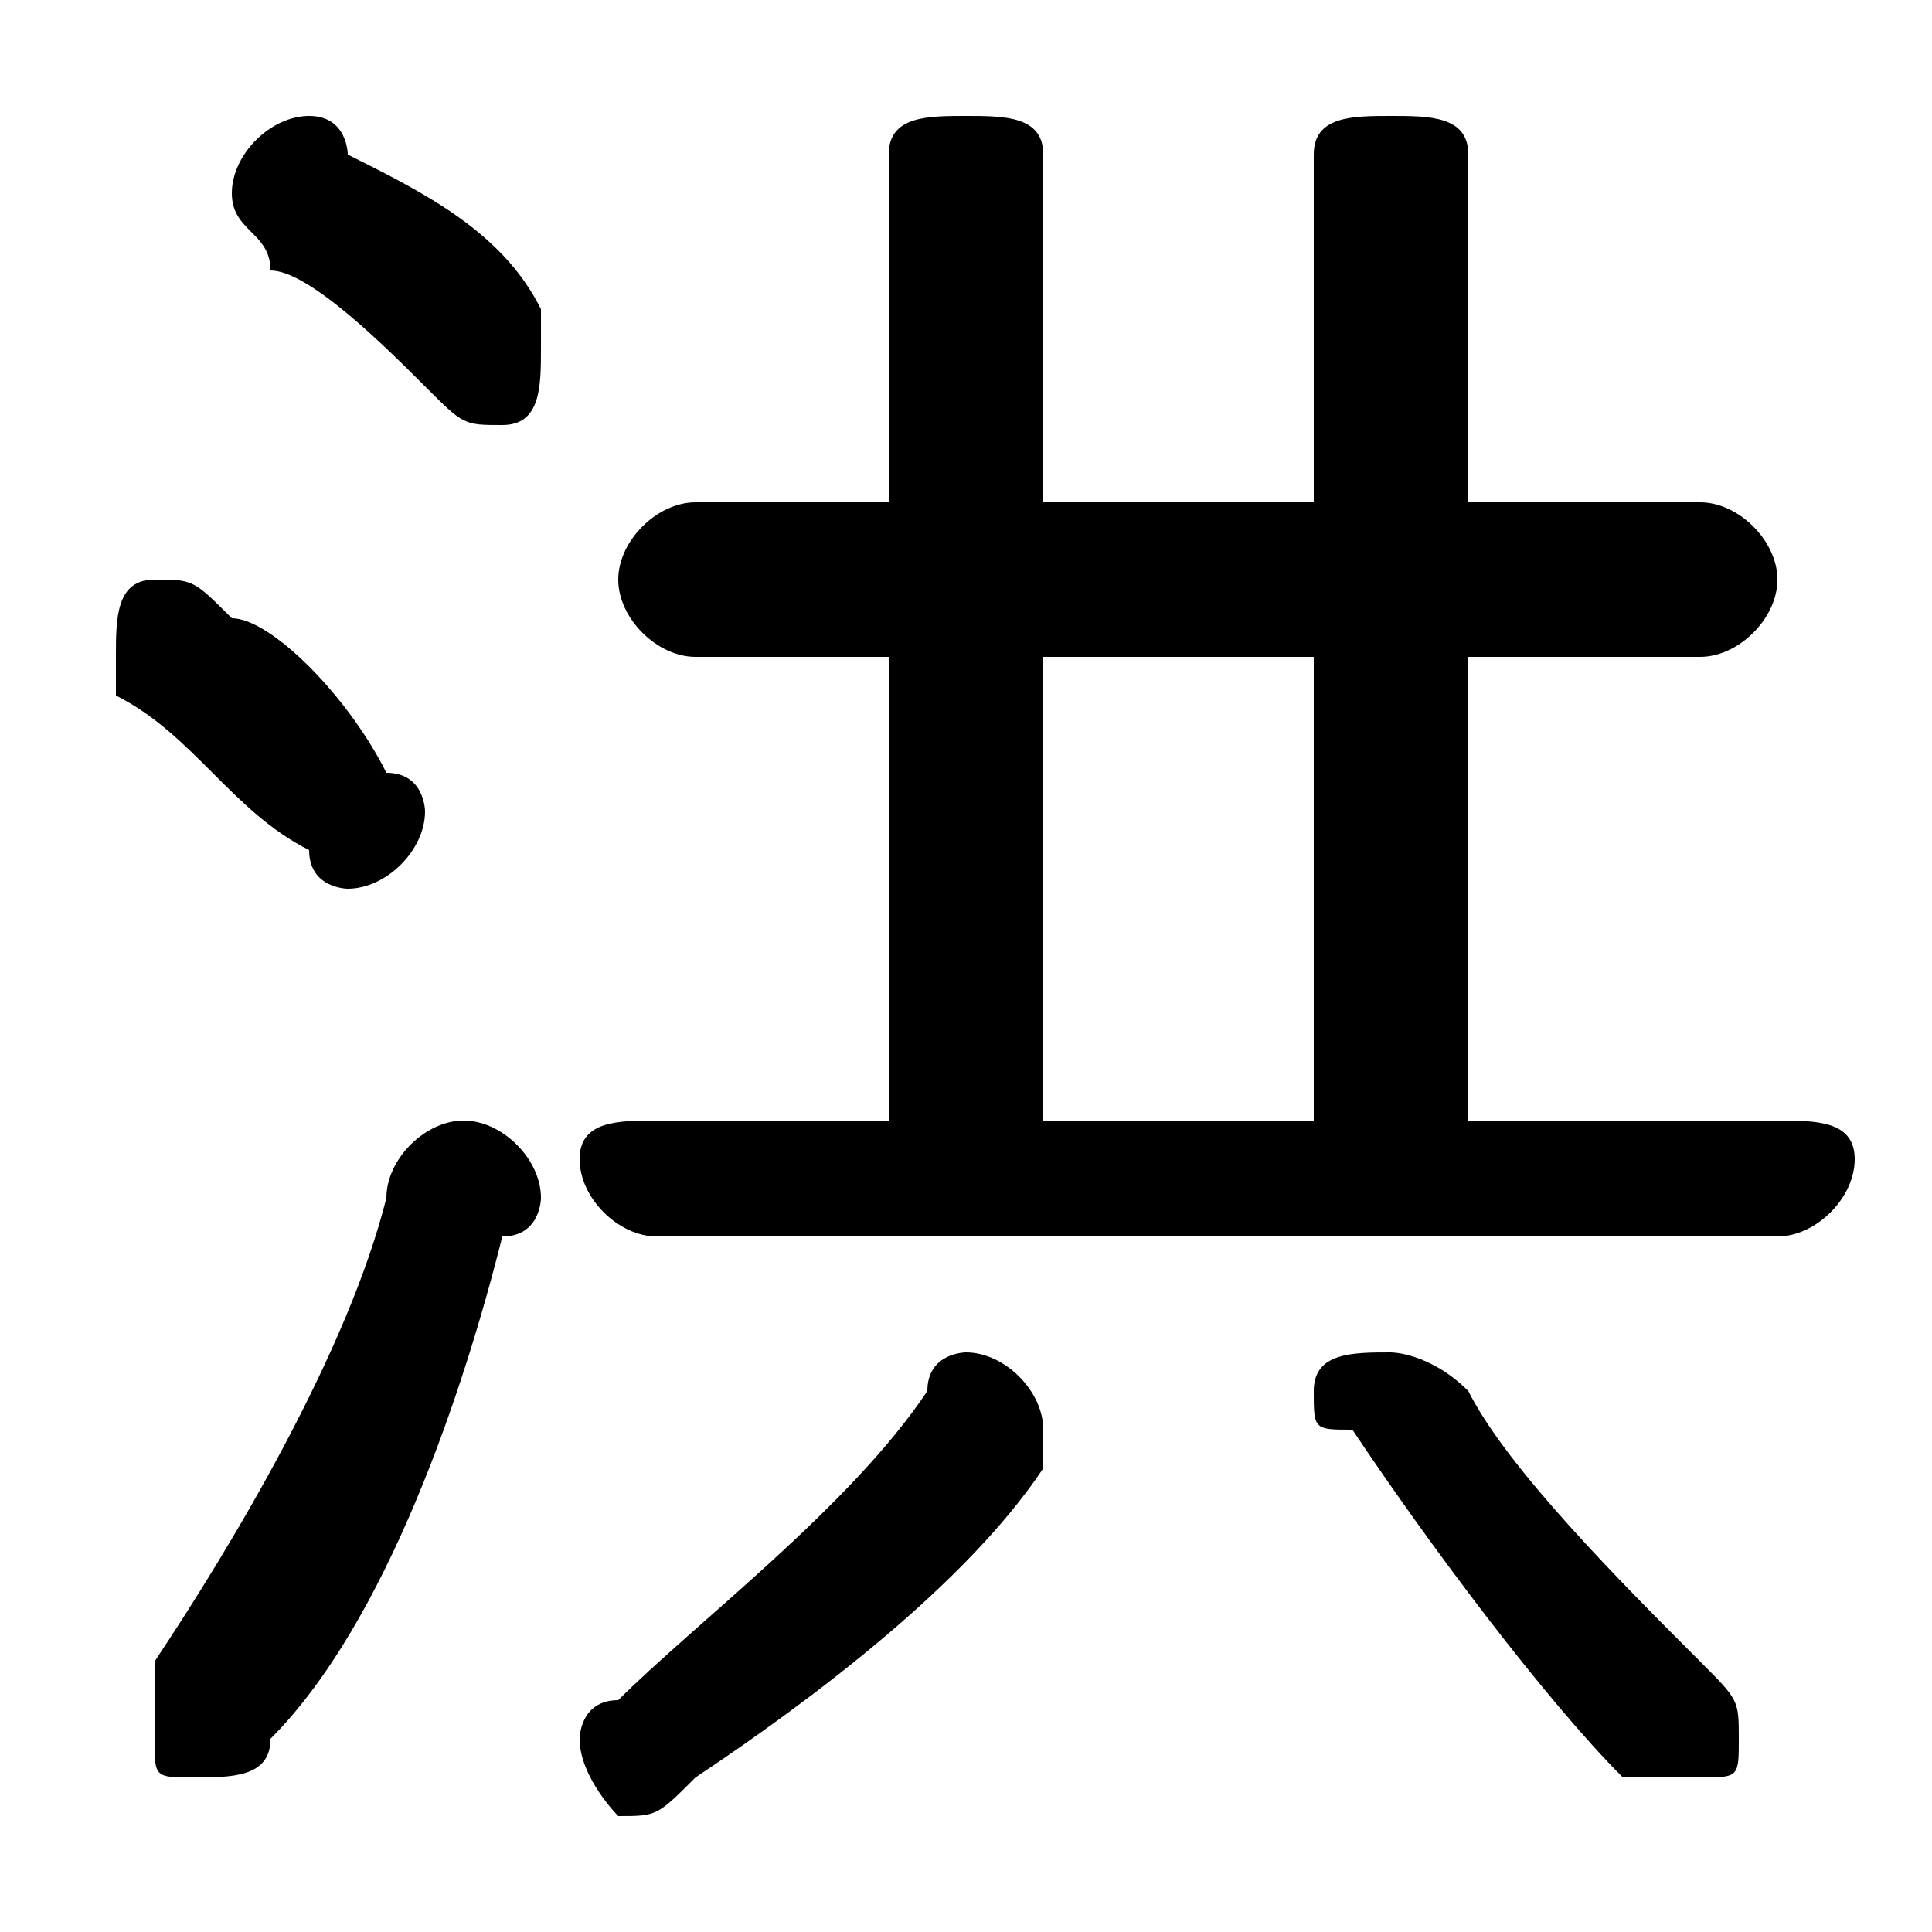 <svg xmlns="http://www.w3.org/2000/svg" viewBox="0 -44.0 50.0 50.0">
    <rect x="0" y="-44.0" width="50.0" height="50.0" fill="#808080" stroke="none"/>
    <g transform="scale(1, -1)">
        <!-- ボディの枠 -->
        <rect x="0" y="-6.0" width="50.0" height="50.0"
            stroke="white" fill="white"/>
        <!-- グリフ座標系の原点 -->
        <circle cx="0" cy="0" r="5" fill="white"/>
        <!-- グリフのアウトライン -->
        <g style="fill:black;stroke:#000000;stroke-width:0;stroke-linecap:round;stroke-linejoin:round;">
        <path d="M 27.0 31.0 L 27.0 40.0 C 27.0 41.0 26.0 41.0 25.0 41.0 C 24.0 41.0 23.0 41.0 23.0 40.0 L 23.0 31.0 L 18.0 31.0 C 17.0 31.0 16.0 30.0 16.0 29.0 C 16.0 28.0 17.0 27.0 18.0 27.0 L 23.0 27.0 L 23.0 15.0 L 17.0 15.0 C 16.0 15.0 15.0 15.0 15.0 14.0 C 15.0 13.0 16.0 12.0 17.0 12.0 L 46.0 12.0 C 47.0 12.0 48.0 13.0 48.0 14.0 C 48.0 15.0 47.0 15.0 46.0 15.0 L 38.0 15.0 L 38.0 27.0 L 44.0 27.0 C 45.0 27.0 46.0 28.0 46.0 29.0 C 46.0 30.0 45.0 31.0 44.0 31.0 L 38.0 31.0 L 38.0 40.0 C 38.0 41.0 37.0 41.0 36.0 41.0 C 35.0 41.0 34.0 41.0 34.0 40.0 L 34.0 31.0 Z M 27.0 15.0 L 27.0 27.0 L 34.0 27.0 L 34.0 15.0 Z M 10.0 13.0 C 9.0 9.0 6.0 4.0 4.0 1.0 C 4.0 0.0 4.0 -0.0 4.0 -1.0 C 4.0 -2.0 4.0 -2.0 5.0 -2.0 C 6.0 -2.0 7.0 -2.0 7.0 -1.0 C 10.0 2.0 12.0 8.0 13.0 12.0 C 14.0 12.0 14.0 13.0 14.0 13.0 C 14.0 14.0 13.0 15.0 12.0 15.0 C 11.0 15.0 10.0 14.0 10.0 13.0 Z M 38.0 8.0 C 37.0 9.0 36.0 9.0 36.0 9.0 C 35.0 9.0 34.0 9.0 34.0 8.0 C 34.0 7.0 34.0 7.0 35.0 7.0 C 37.0 4.0 40.0 0.0 42.0 -2.0 C 43.0 -2.0 43.0 -2.0 44.0 -2.0 C 45.0 -2.0 45.0 -2.0 45.0 -1.0 C 45.0 -0.0 45.0 0.0 44.0 1.0 C 42.0 3.0 39.0 6.0 38.0 8.0 Z M 24.0 8.0 C 22.0 5.0 18.0 2.0 16.0 0.0 C 15.0 0.0 15.0 -1.0 15.0 -1.0 C 15.0 -2.0 16.0 -3.0 16.0 -3.0 C 17.0 -3.0 17.0 -3.0 18.0 -2.0 C 21.0 -0.0 25.0 3.0 27.0 6.0 C 27.0 7.0 27.0 7.0 27.0 7.0 C 27.0 8.0 26.0 9.0 25.0 9.0 C 25.0 9.0 24.0 9.0 24.0 8.0 Z M 9.0 40.0 C 9.0 40.0 9.0 41.0 8.0 41.0 C 7.0 41.0 6.0 40.0 6.0 39.0 C 6.0 38.0 7.0 38.0 7.0 37.0 C 8.0 37.0 10.0 35.0 11.0 34.0 C 12.0 33.0 12.0 33.0 13.0 33.0 C 14.0 33.0 14.0 34.0 14.0 35.0 C 14.0 35.0 14.0 36.0 14.0 36.0 C 13.0 38.0 11.0 39.0 9.0 40.0 Z M 6.0 28.0 C 5.0 29.0 5.0 29.0 4.0 29.0 C 3.0 29.0 3.0 28.0 3.0 27.0 C 3.0 26.0 3.0 26.0 3.0 26.0 C 5.0 25.0 6.0 23.0 8.0 22.0 C 8.0 21.0 9.0 21.0 9.0 21.0 C 10.0 21.0 11.0 22.0 11.0 23.0 C 11.0 23.0 11.0 24.0 10.0 24.0 C 9.0 26.0 7.0 28.0 6.0 28.0 Z"/>
    </g>
    </g>
</svg>

